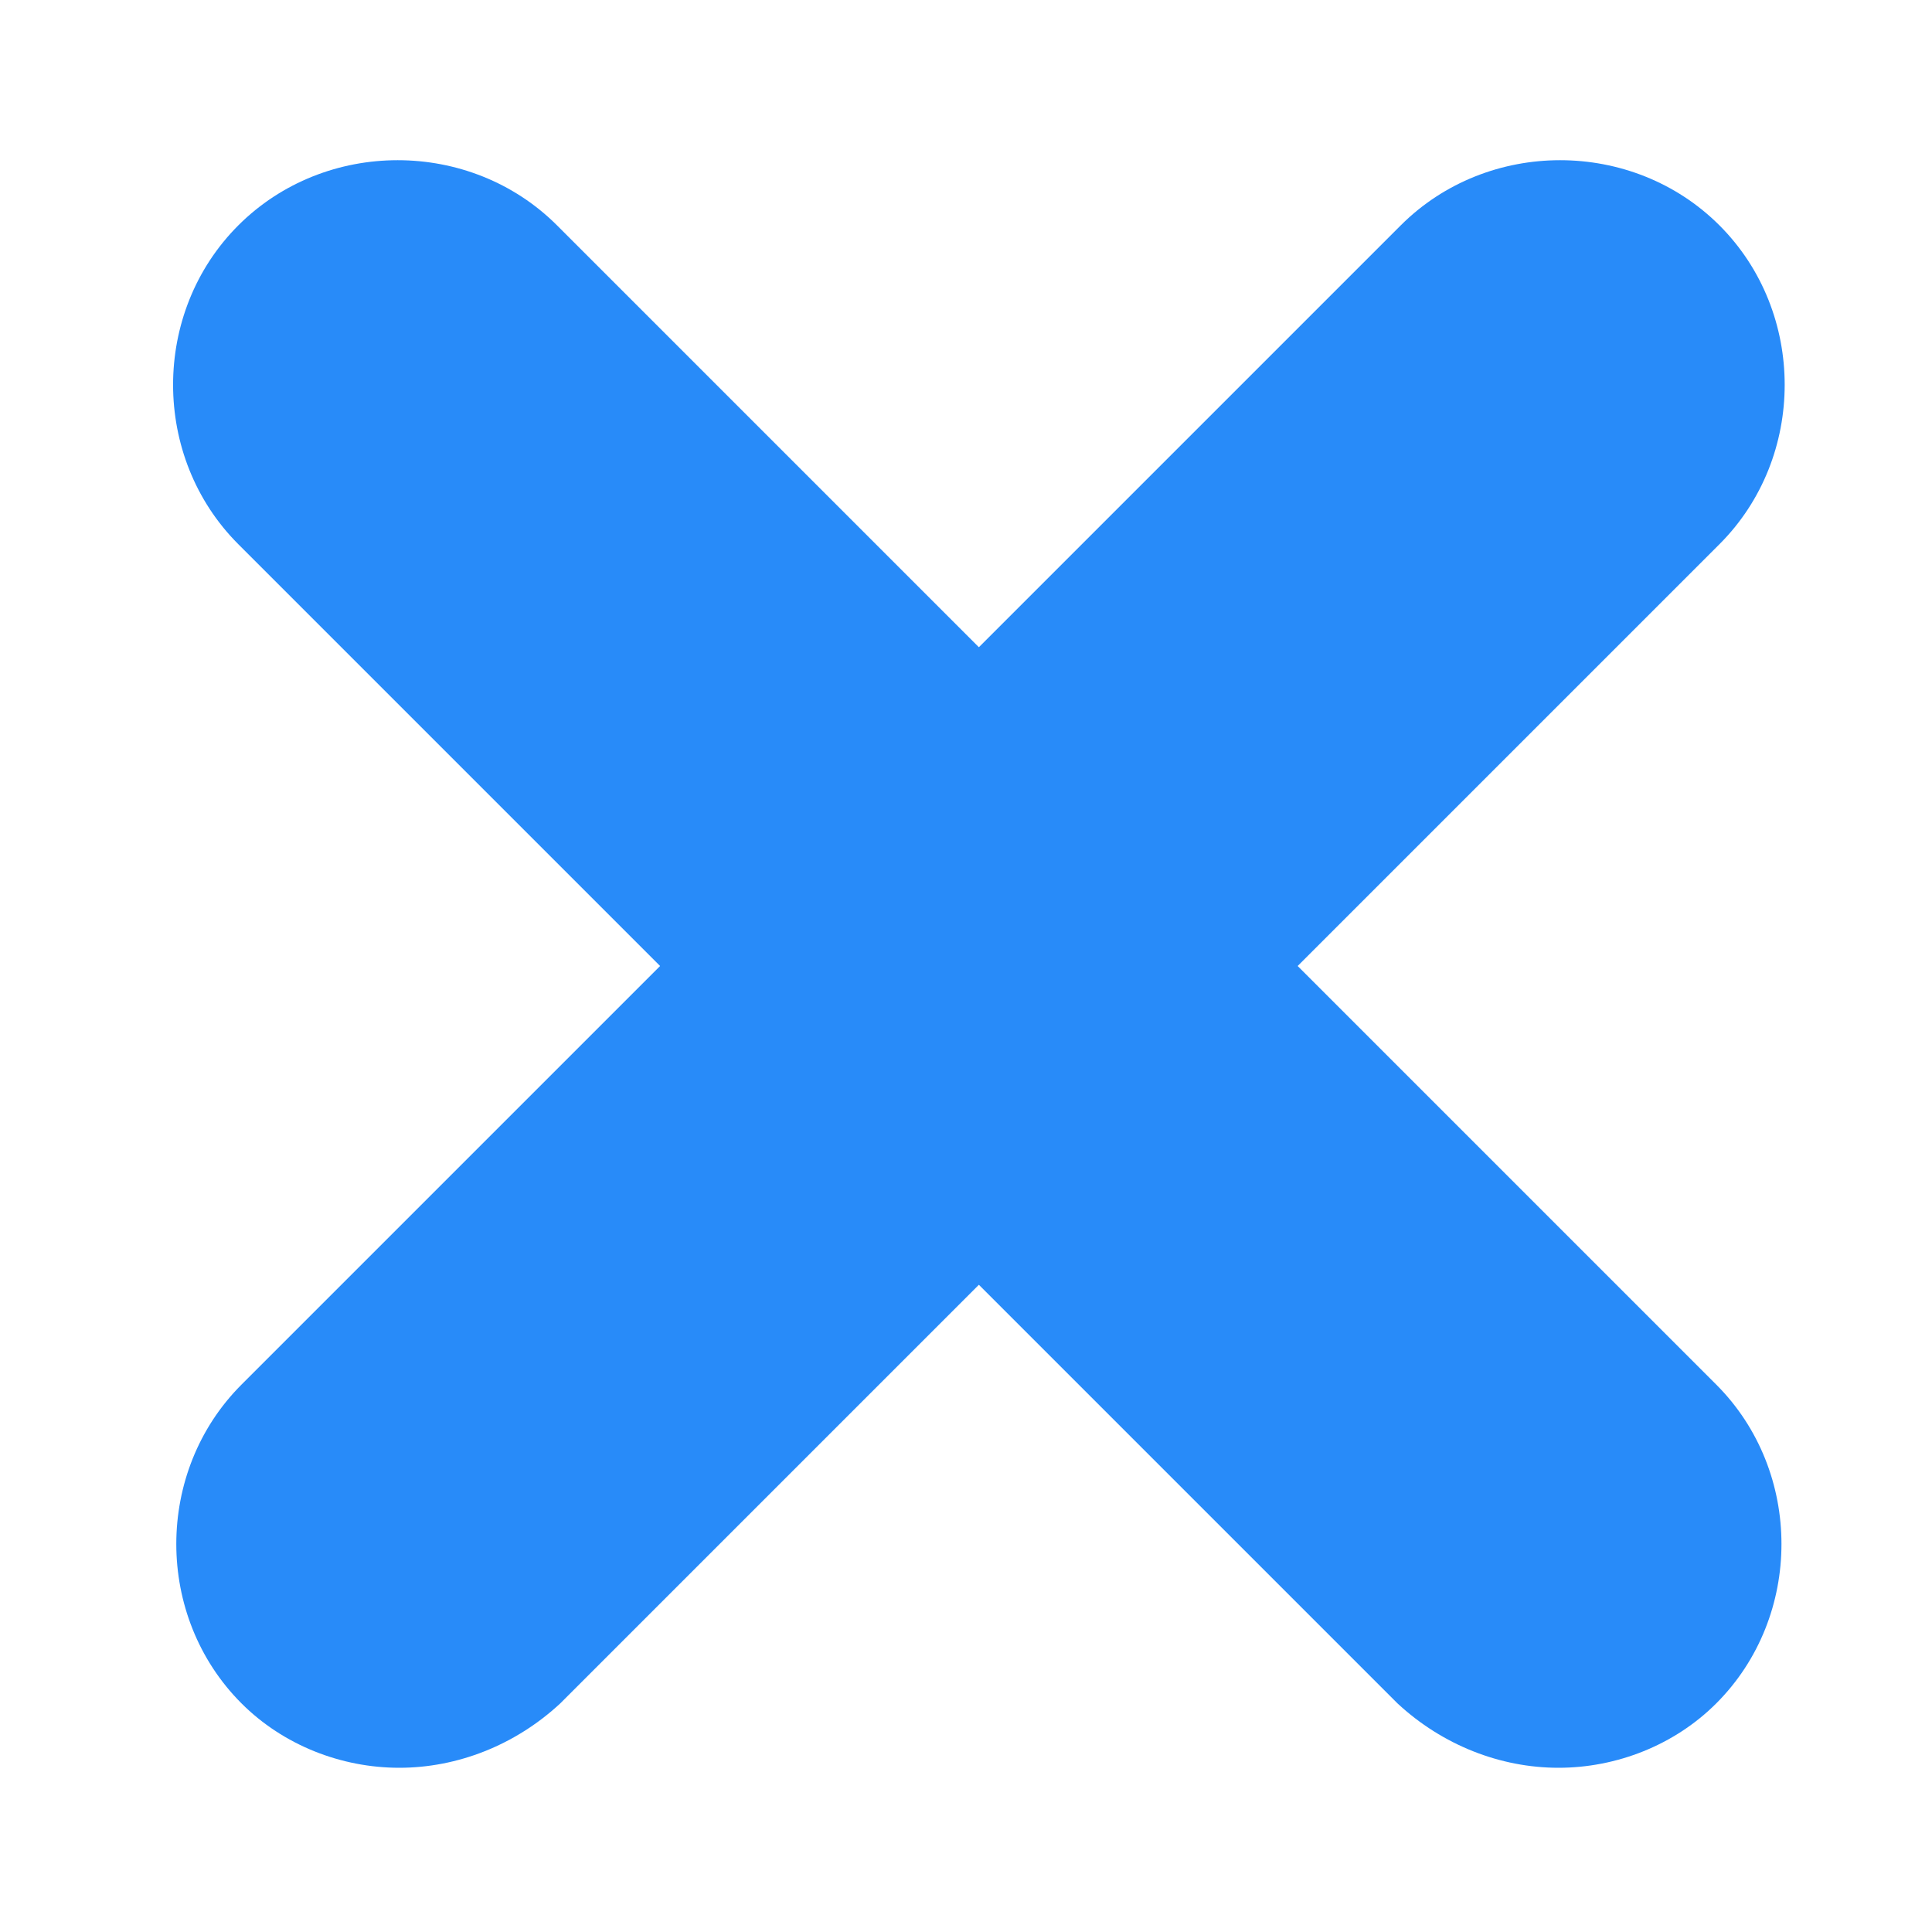 <?xml version="1.0" encoding="utf-8"?>
<!-- Generator: Adobe Illustrator 19.0.0, SVG Export Plug-In . SVG Version: 6.00 Build 0)  -->
<svg version="1.1" id="Layer_1" xmlns="http://www.w3.org/2000/svg" xmlns:xlink="http://www.w3.org/1999/xlink" x="0px" y="0px"
	 viewBox="0 0 60 60" style="enable-background:new 0 0 60 60;" xml:space="preserve">
<style type="text/css">
	.st0{fill:#288BF9;}
</style>
<g>
	<path class="st0" d="M48.4,54.9c-1.8,0-3.6-0.7-5-2l-36-36c-2.7-2.7-2.7-7.2,0-9.9c2.7-2.7,7.2-2.7,9.9,0l36,36
		c2.7,2.7,2.7,7.2,0,9.9C52,54.2,50.2,54.9,48.4,54.9z"/>
</g>
<g>
	<path class="st0" d="M12.4,54.9c-1.8,0-3.6-0.7-4.9-2c-2.7-2.7-2.7-7.2,0-9.9l36-36c2.7-2.7,7.2-2.7,9.9,0c2.7,2.7,2.7,7.2,0,9.9
		l-36,36C16,54.2,14.2,54.9,12.4,54.9z"/>
</g>
</svg>
